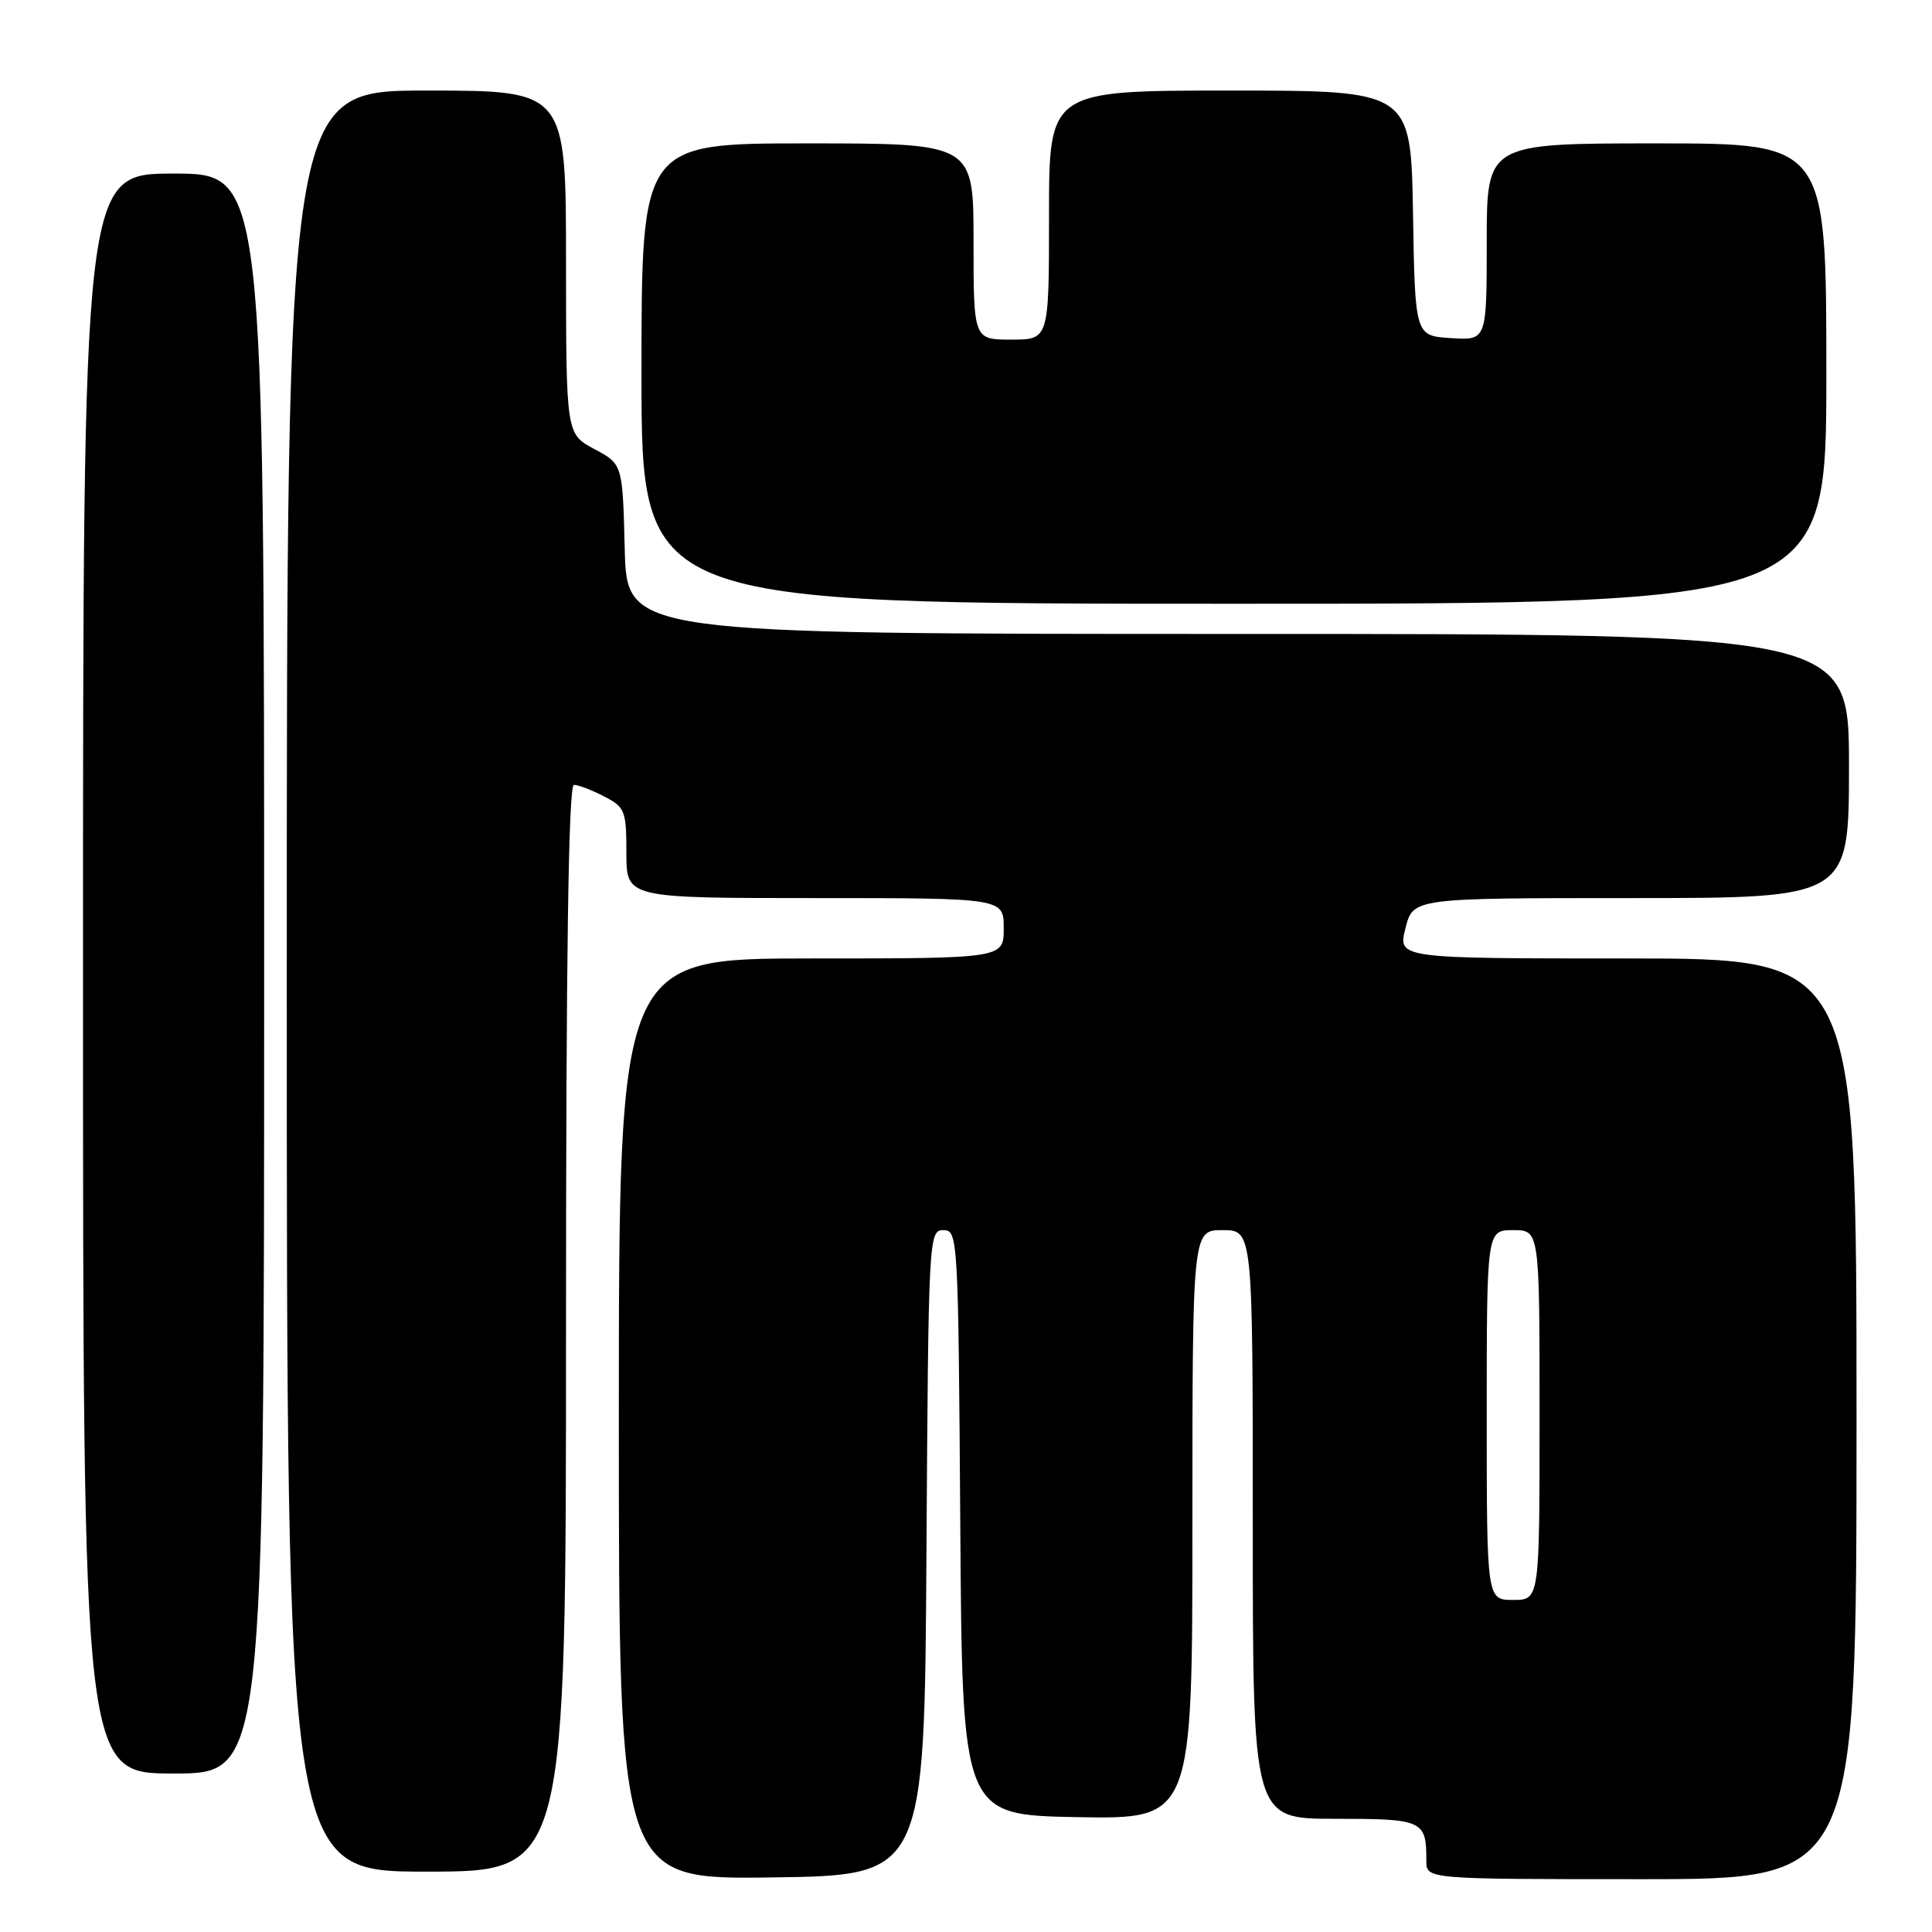 <?xml version="1.0" encoding="UTF-8" standalone="no"?>
<!DOCTYPE svg PUBLIC "-//W3C//DTD SVG 1.1//EN" "http://www.w3.org/Graphics/SVG/1.1/DTD/svg11.dtd" >
<svg xmlns="http://www.w3.org/2000/svg" xmlns:xlink="http://www.w3.org/1999/xlink" version="1.1" viewBox="0 0 256 256">
 <g >
 <path fill="currentColor"
d=" M 122.76 205.75 C 123.02 163.92 123.06 163.00 125.00 163.00 C 126.93 163.00 126.98 163.90 127.24 201.75 C 127.50 240.50 127.50 240.50 142.75 240.78 C 158.00 241.05 158.00 241.05 158.00 202.03 C 158.00 163.00 158.00 163.00 162.00 163.00 C 166.00 163.00 166.00 163.00 166.00 202.00 C 166.00 241.00 166.00 241.00 176.89 241.00 C 188.60 241.00 189.00 241.19 189.00 246.58 C 189.00 249.00 189.00 249.00 217.50 249.00 C 246.00 249.00 246.00 249.00 246.00 188.00 C 246.00 127.00 246.00 127.00 215.61 127.00 C 185.21 127.00 185.21 127.00 186.23 123.00 C 187.24 119.00 187.24 119.00 216.12 119.00 C 245.00 119.00 245.00 119.00 245.00 101.50 C 245.00 84.00 245.00 84.00 164.03 84.00 C 83.07 84.00 83.07 84.00 82.78 72.75 C 82.50 61.50 82.50 61.50 78.75 59.50 C 75.01 57.50 75.01 57.50 75.00 34.75 C 75.00 12.00 75.00 12.00 56.50 12.00 C 38.00 12.00 38.00 12.00 38.00 130.00 C 38.00 248.00 38.00 248.00 56.50 248.00 C 75.00 248.00 75.00 248.00 75.00 176.00 C 75.00 126.40 75.33 104.00 76.05 104.00 C 76.63 104.00 78.43 104.69 80.05 105.53 C 82.82 106.96 83.00 107.42 83.00 113.03 C 83.00 119.00 83.00 119.00 108.00 119.00 C 133.00 119.00 133.00 119.00 133.00 123.00 C 133.00 127.00 133.00 127.00 107.50 127.00 C 82.00 127.00 82.00 127.00 82.00 188.02 C 82.00 249.04 82.00 249.04 102.25 248.77 C 122.50 248.50 122.50 248.50 122.76 205.75 Z  M 35.00 129.00 C 35.00 23.00 35.00 23.00 23.00 23.00 C 11.00 23.00 11.00 23.00 11.00 129.00 C 11.00 235.00 11.00 235.00 23.00 235.00 C 35.00 235.00 35.00 235.00 35.00 129.00 Z  M 242.00 49.50 C 242.00 19.00 242.00 19.00 219.50 19.00 C 197.00 19.00 197.00 19.00 197.00 32.05 C 197.00 45.11 197.00 45.11 192.25 44.80 C 187.50 44.50 187.50 44.50 187.23 28.25 C 186.95 12.00 186.95 12.00 162.98 12.00 C 139.00 12.00 139.00 12.00 139.00 28.50 C 139.00 45.00 139.00 45.00 134.00 45.00 C 129.00 45.00 129.00 45.00 129.00 32.00 C 129.00 19.00 129.00 19.00 107.00 19.00 C 85.00 19.00 85.00 19.00 85.00 49.50 C 85.00 80.00 85.00 80.00 163.50 80.00 C 242.00 80.00 242.00 80.00 242.00 49.50 Z  M 197.00 187.50 C 197.00 163.00 197.00 163.00 200.50 163.00 C 204.00 163.00 204.00 163.00 204.00 187.50 C 204.00 212.00 204.00 212.00 200.50 212.00 C 197.00 212.00 197.00 212.00 197.00 187.50 Z "/>
</g>
</svg>